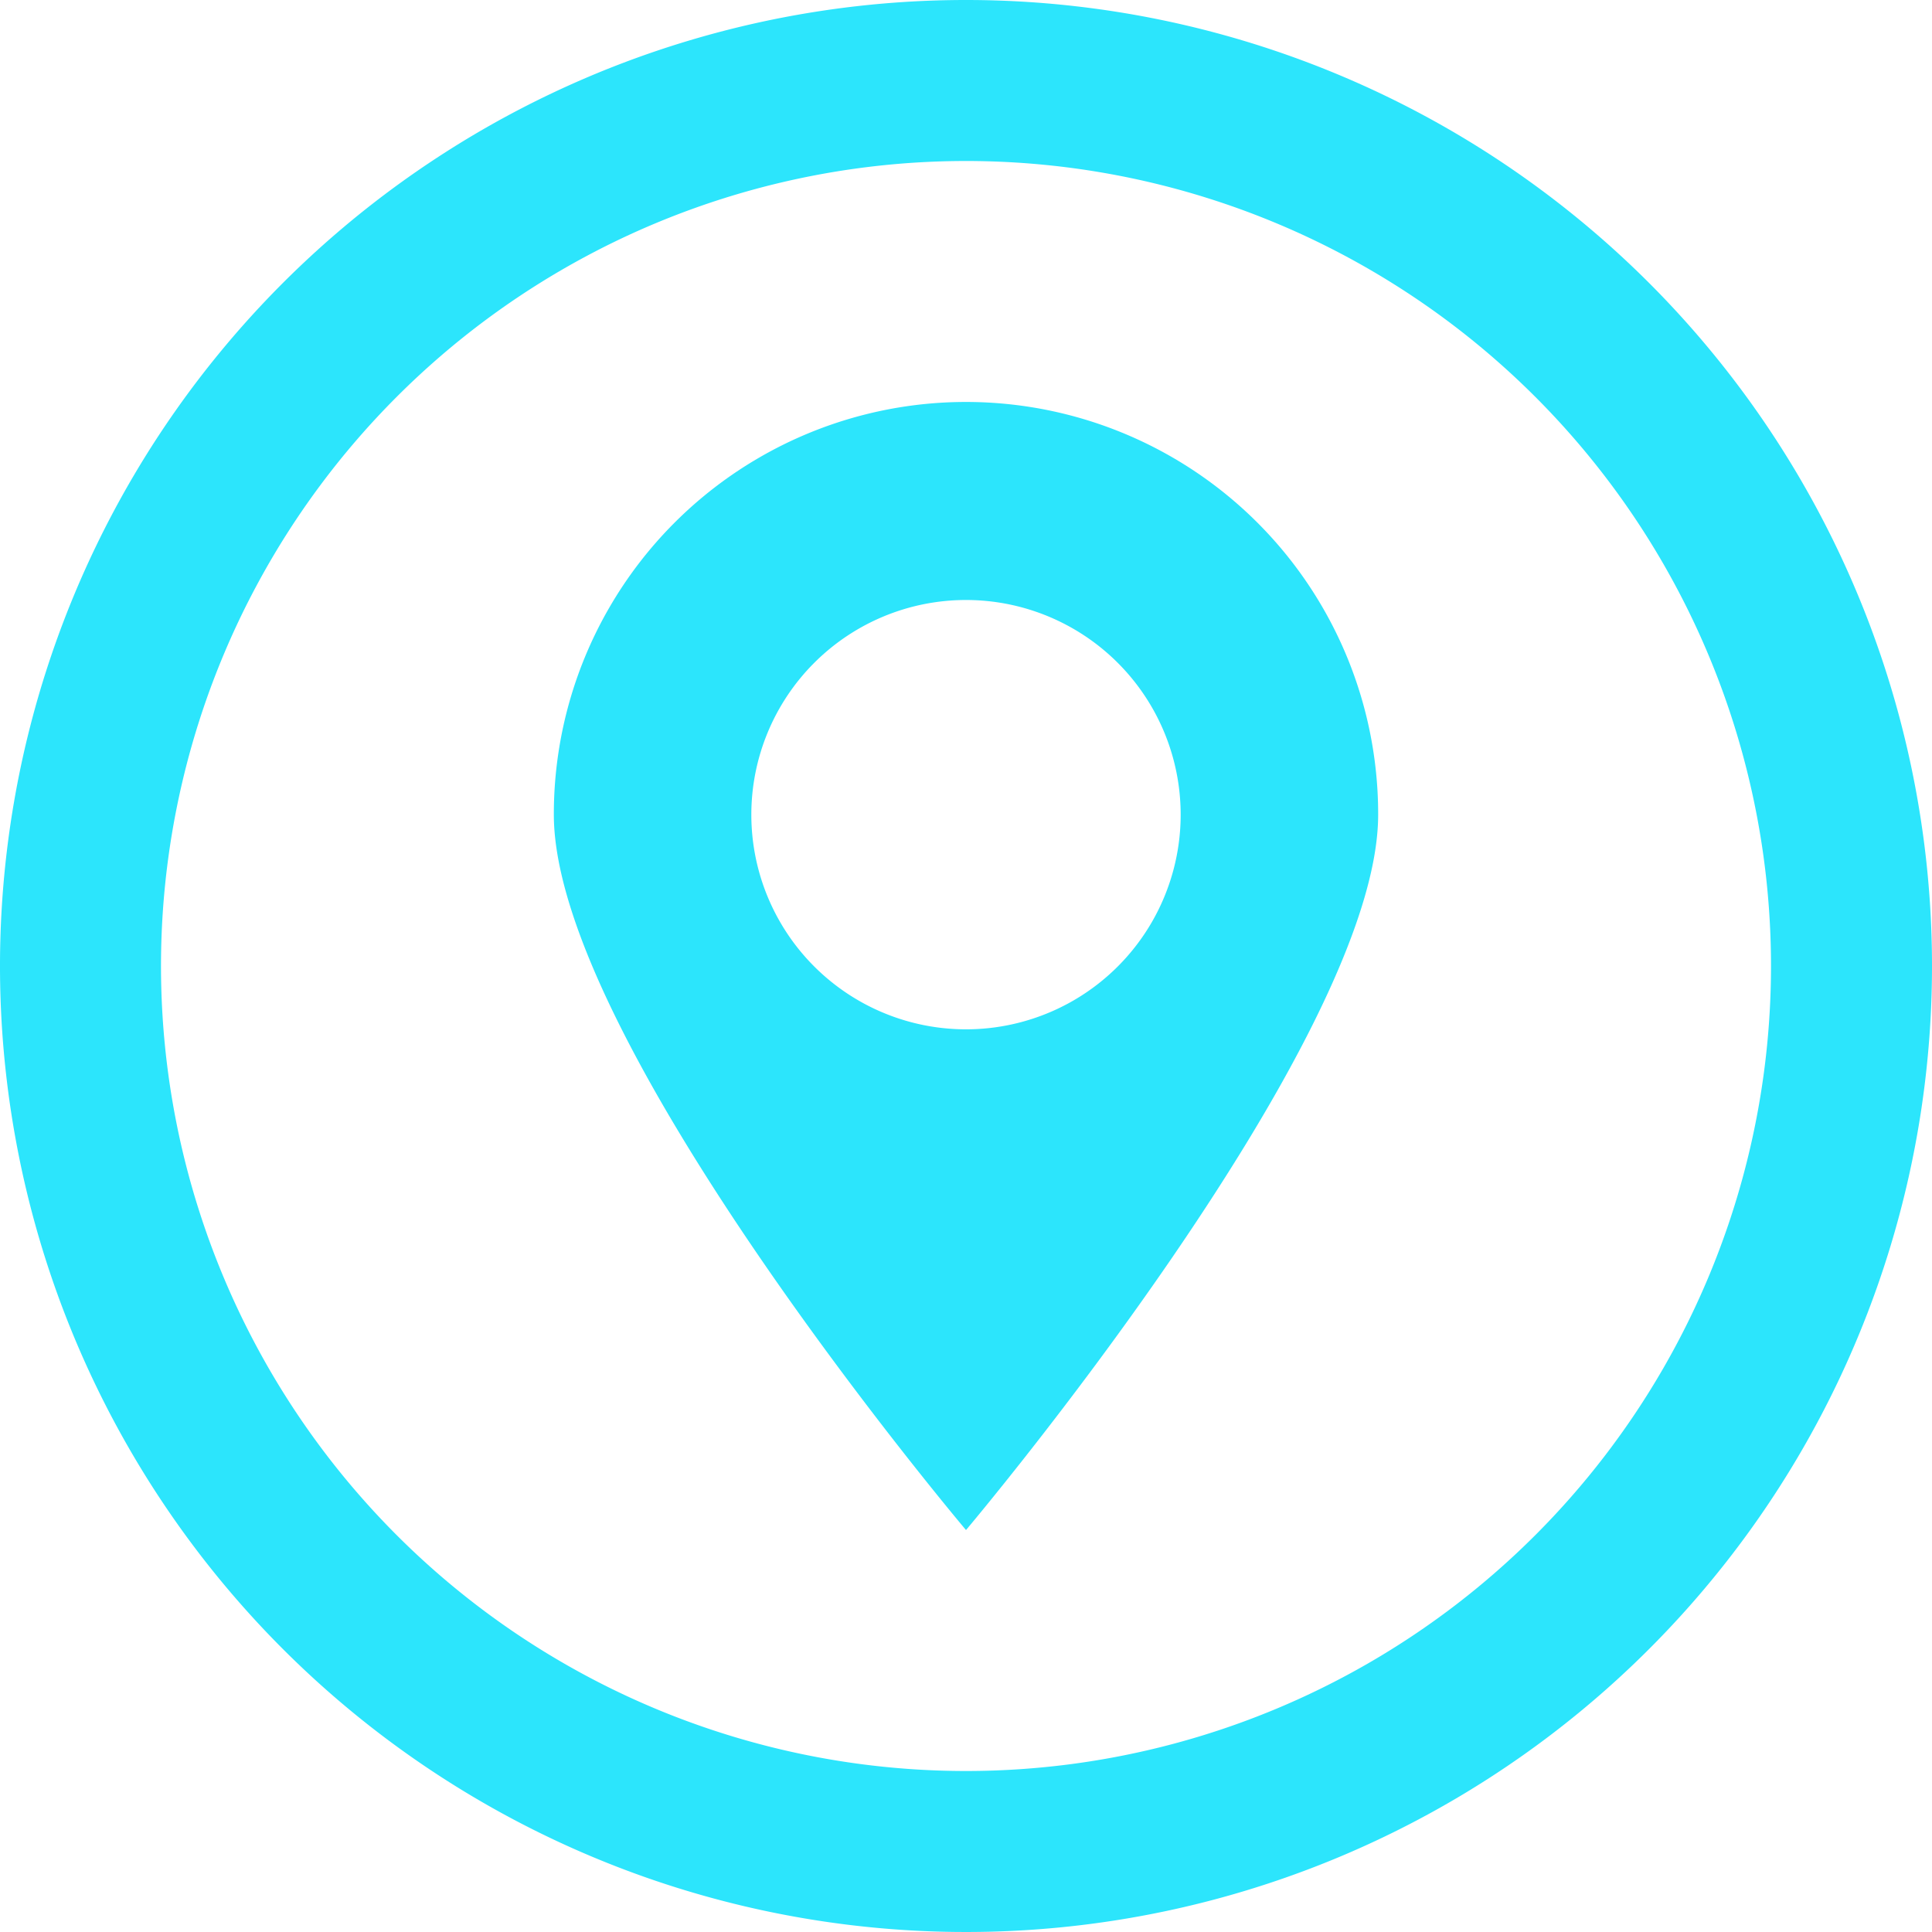 <svg xmlns="http://www.w3.org/2000/svg" viewBox="0 0 36 36"><defs><style>.cls-1{fill:#2ce5fc;fill-rule:evenodd;}</style></defs><title>资源 2</title><g id="图层_2" data-name="图层 2"><g id="图层_1-2" data-name="图层 1"><path class="cls-1" d="M18,7.49a7.68,7.68,0,0,0-7.68,7.69c0,4.24,7.68,13.33,7.68,13.33s7.68-9.09,7.68-13.33A7.68,7.68,0,0,0,18,7.49Zm0,11.69a4,4,0,1,1,4-4A4,4,0,0,1,18,19.18Z"/><path class="cls-1" d="M18,0A18,18,0,1,0,36,18,18,18,0,0,0,18,0Zm0,33A15,15,0,1,1,33,18,15,15,0,0,1,18,33Z"/></g></g></svg>